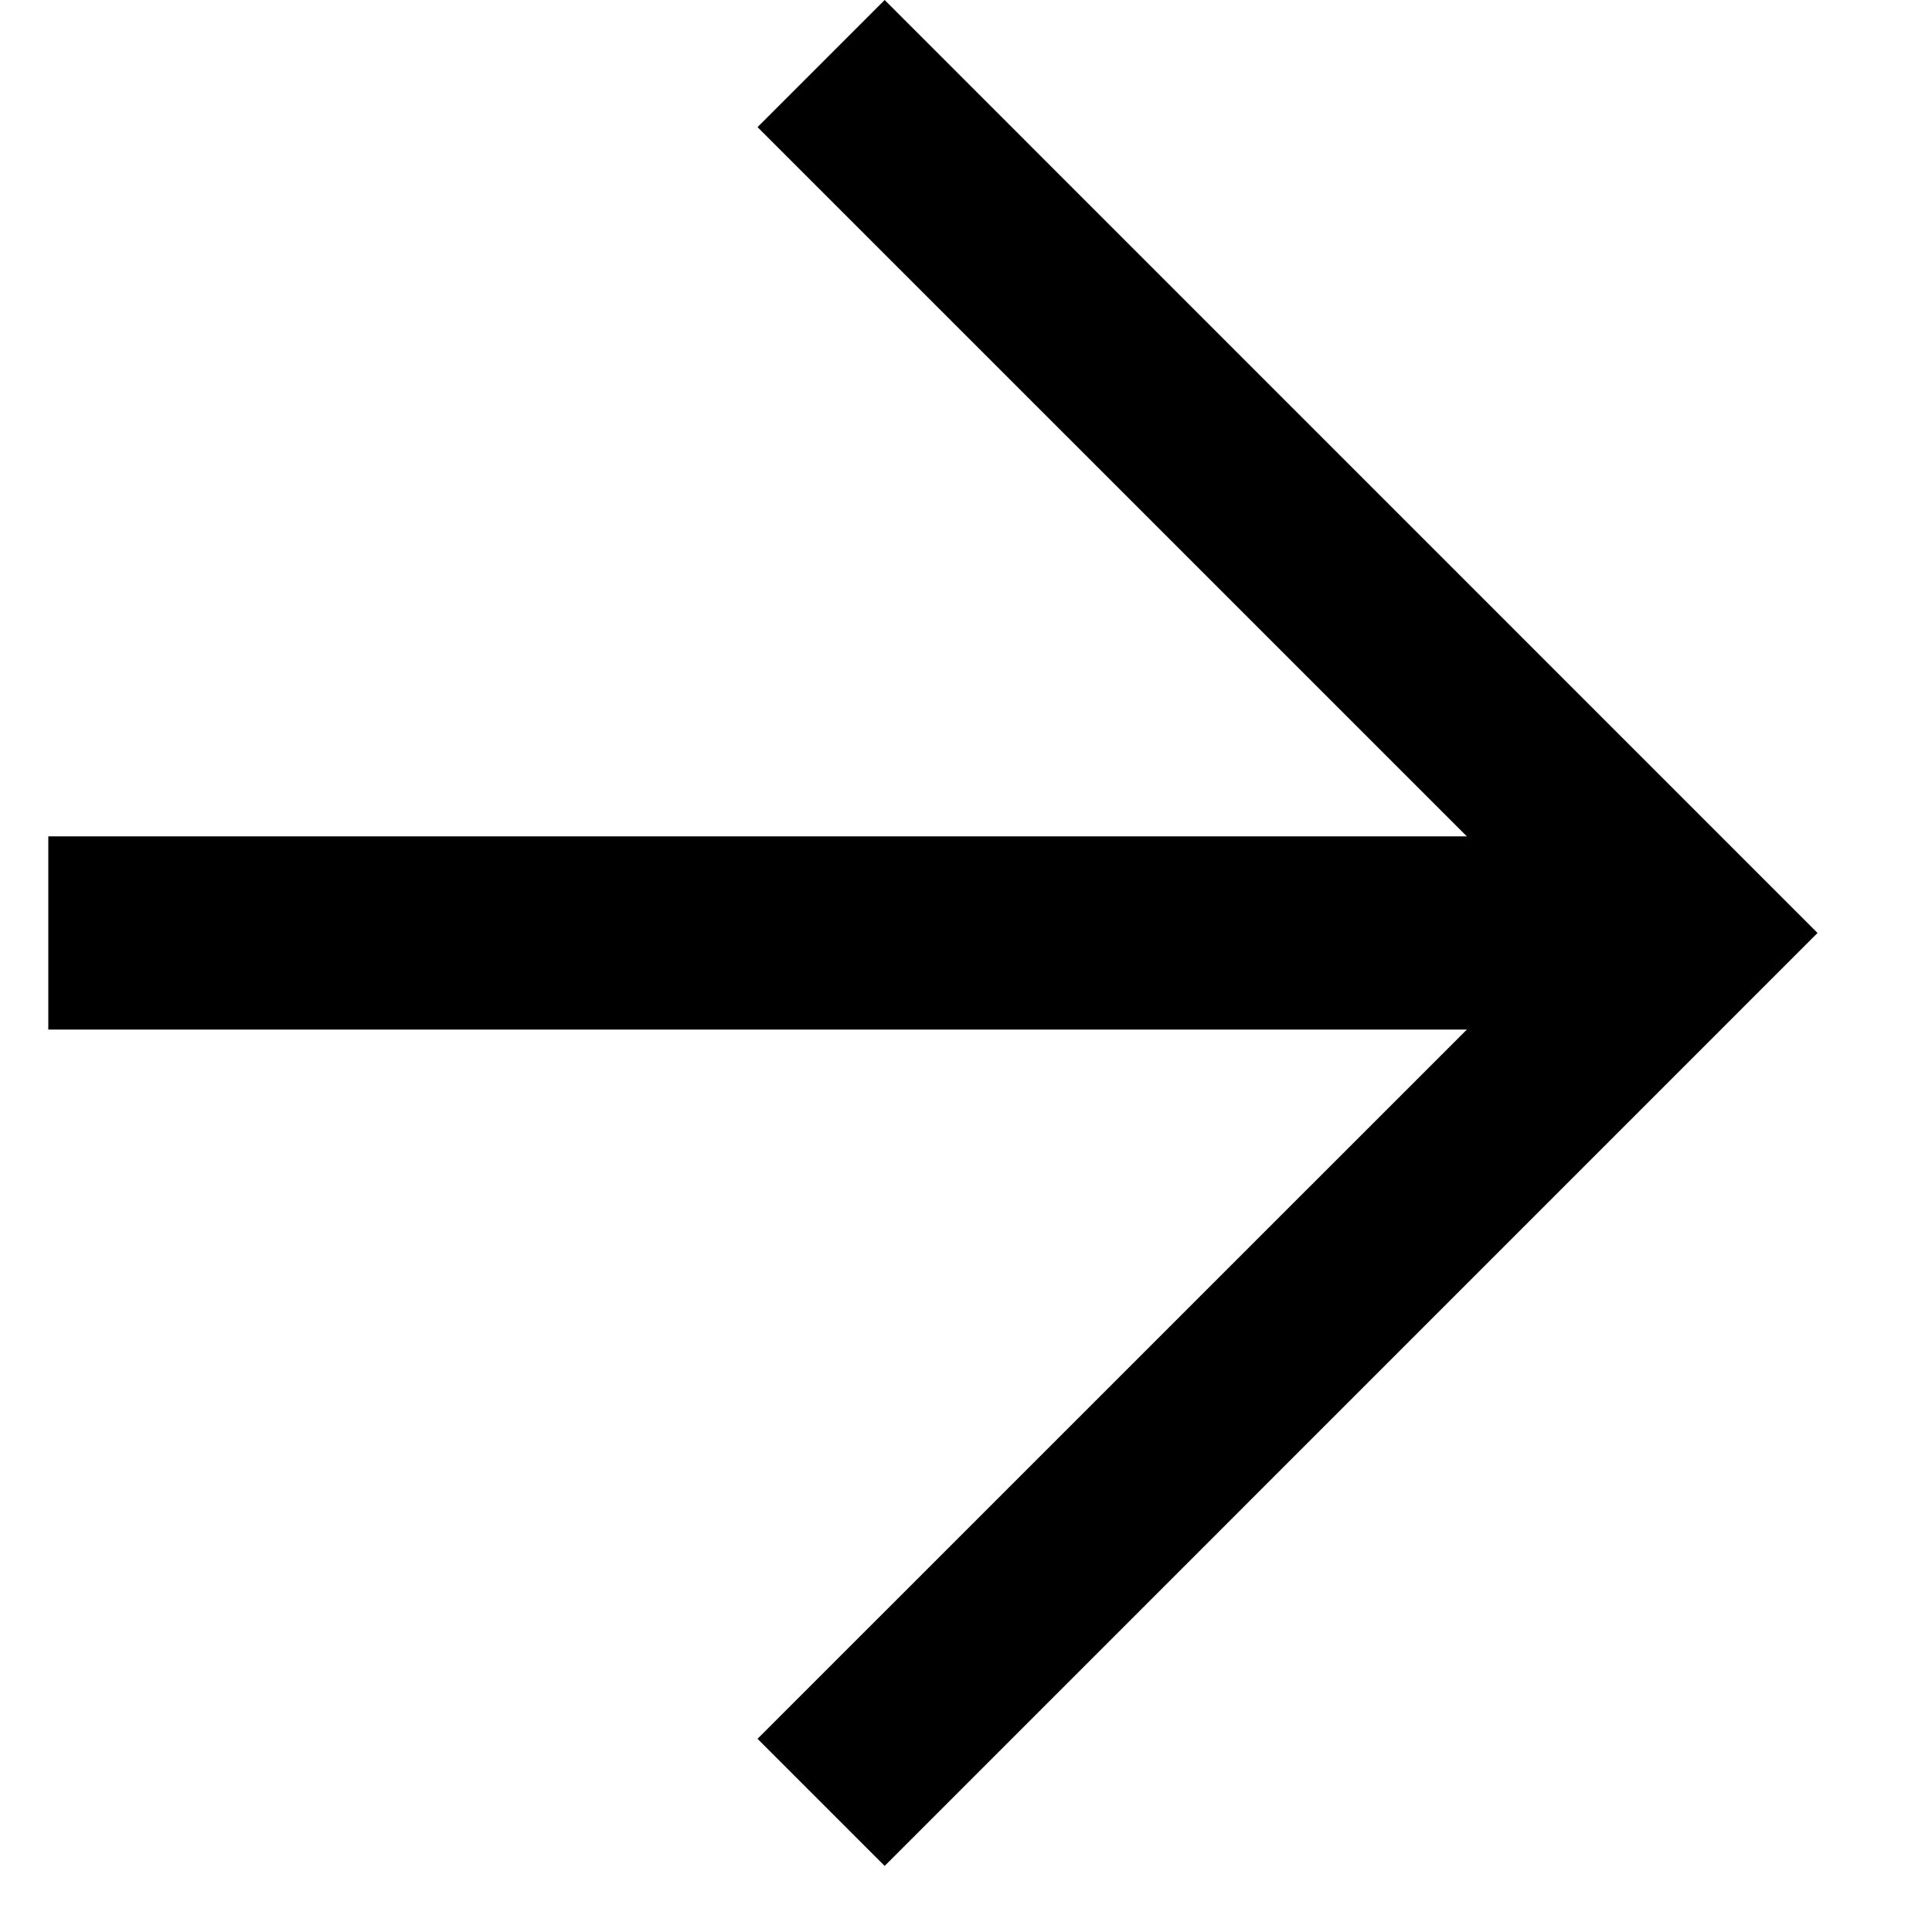 <svg viewBox="0 0 19 20" xmlns="http://www.w3.org/2000/svg" width="35" height="35"><path fill-rule="evenodd" clip-rule="evenodd" d="M8.658 19.316L7.342 18L15.685 9.658L7.342 1.316L8.658 0L18.315 9.658L8.658 19.316Z"></path><path fill-rule="evenodd" clip-rule="evenodd" d="M0 8.658H17V10.658H0V8.658Z"></path></svg>